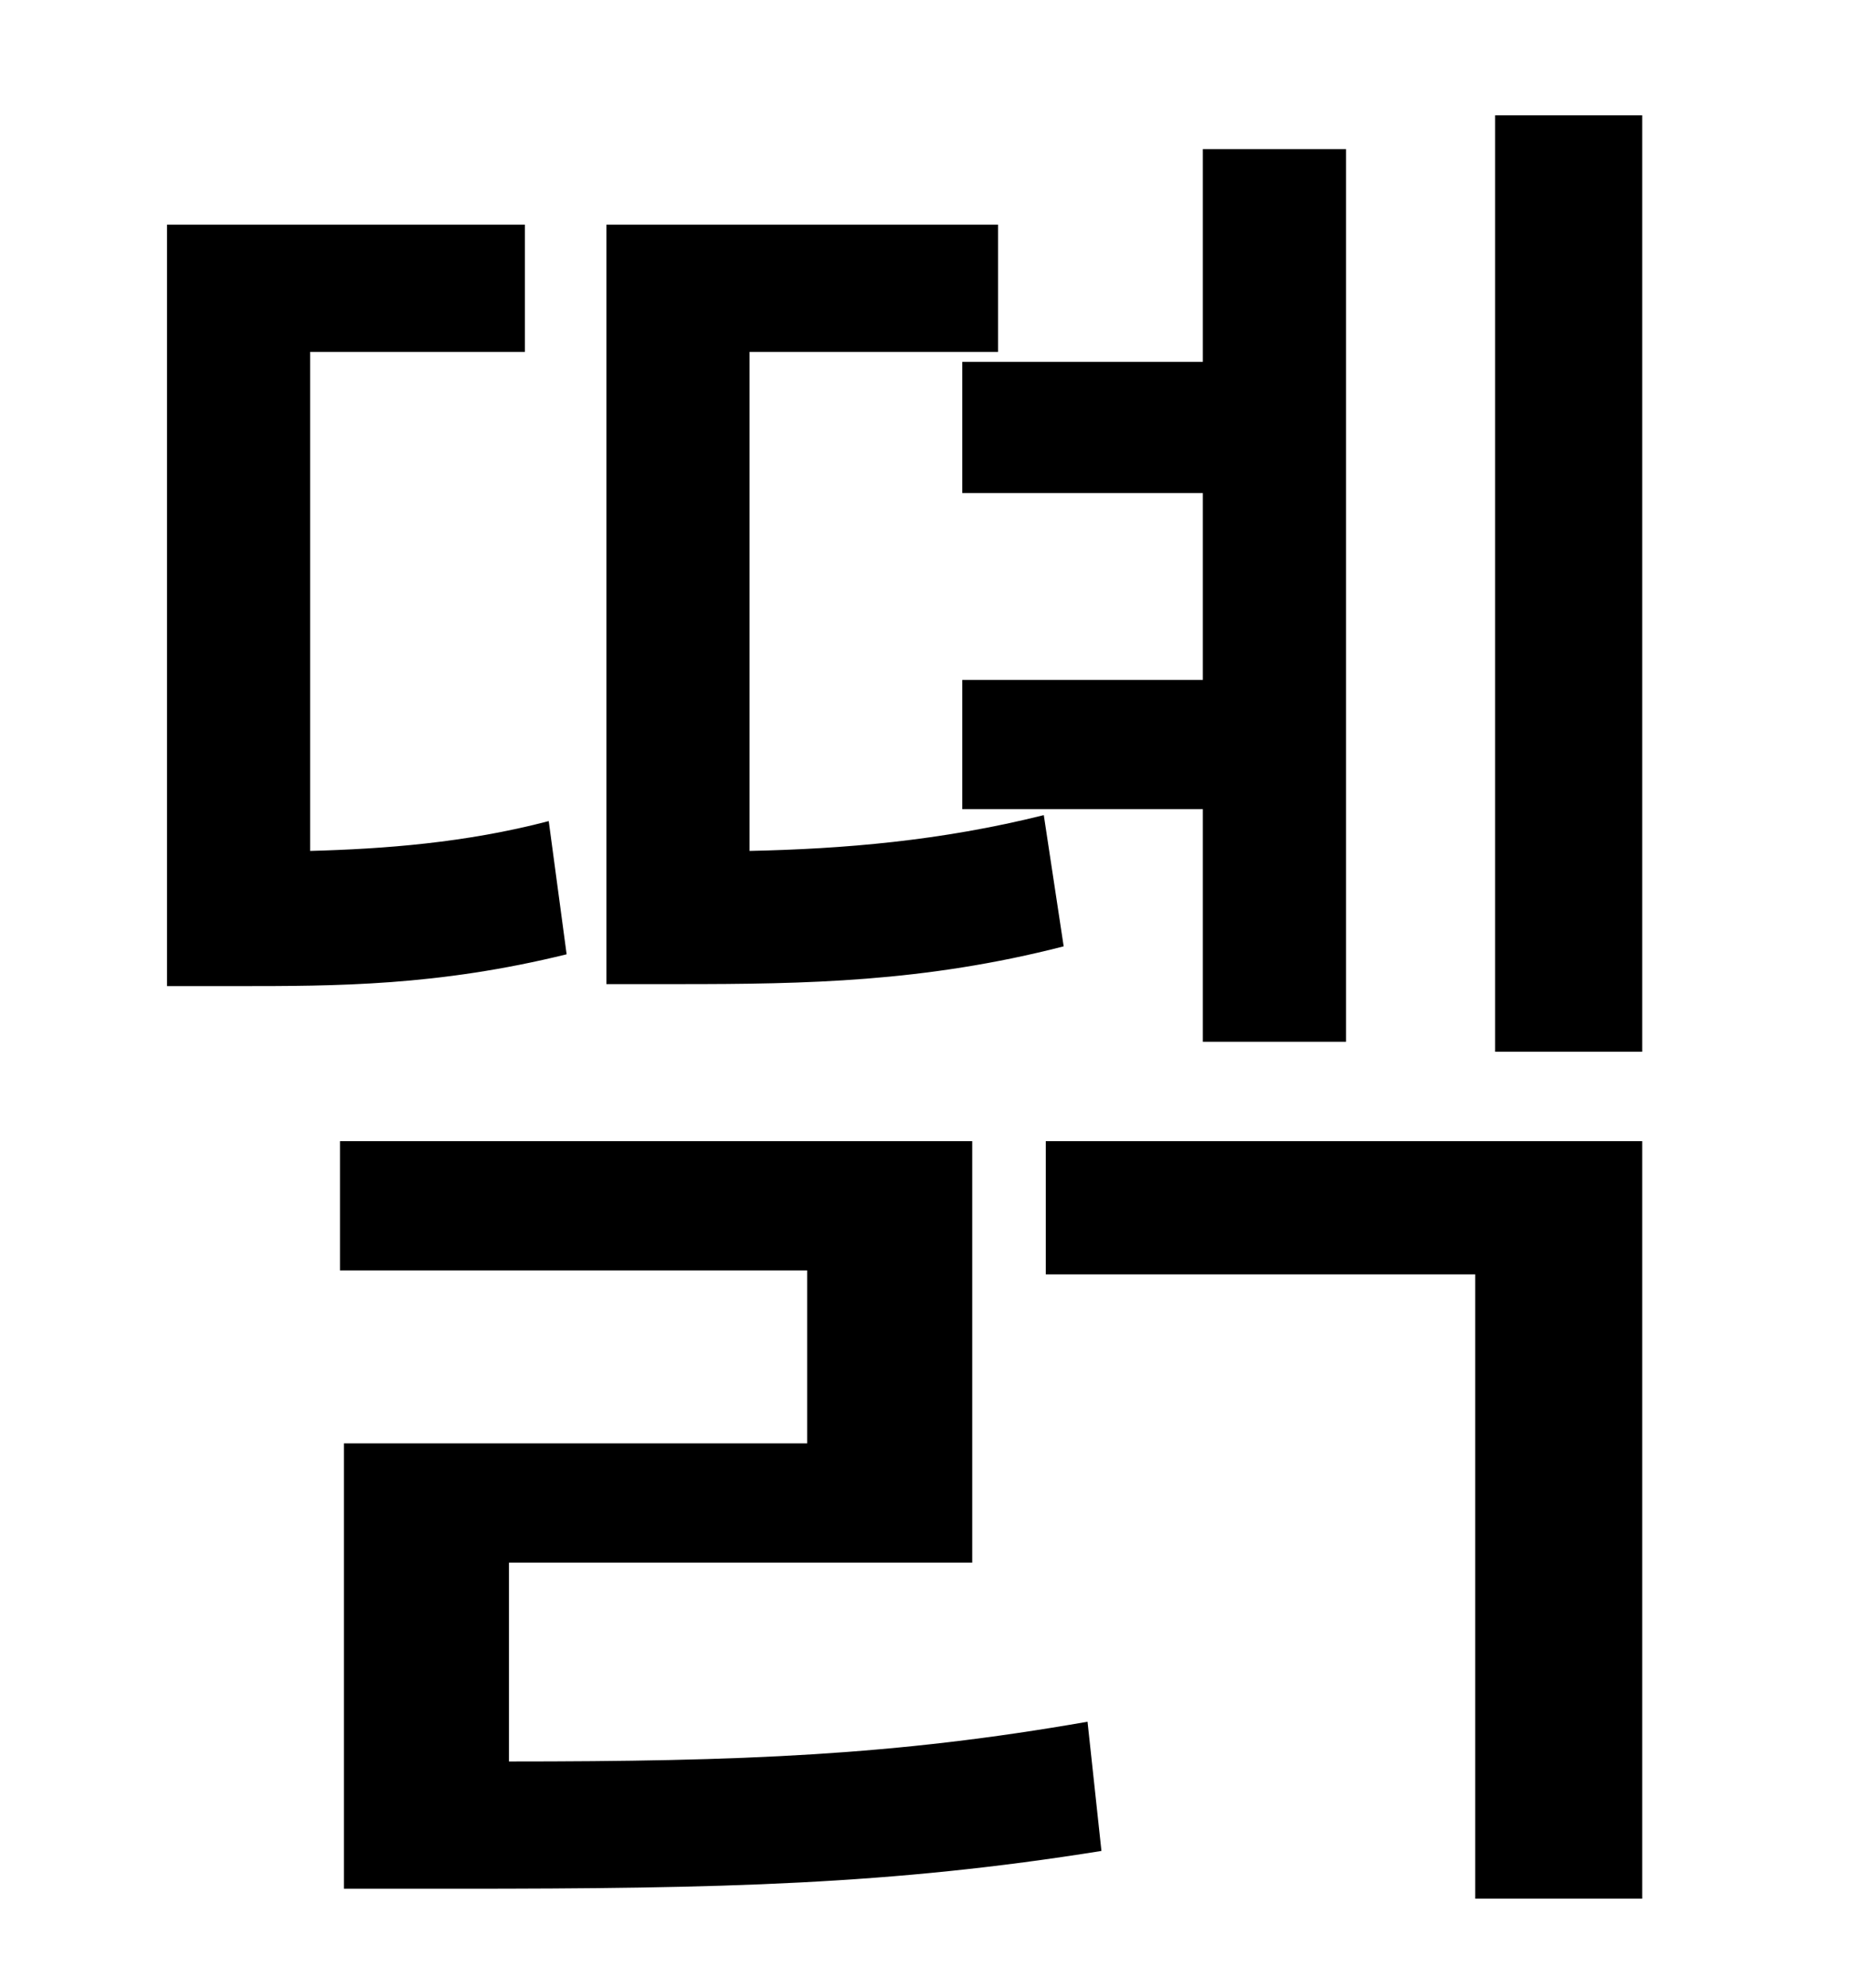 <?xml version="1.0" standalone="no"?>
<!DOCTYPE svg PUBLIC "-//W3C//DTD SVG 1.1//EN" "http://www.w3.org/Graphics/SVG/1.1/DTD/svg11.dtd" >
<svg xmlns="http://www.w3.org/2000/svg" xmlns:xlink="http://www.w3.org/1999/xlink" version="1.1" viewBox="-10 0 930 1000">
   <path fill="currentColor"
d="M474 182h121v-107h72v449h-72v-117h-121v-65h121v-94h-121v-66zM515 410l10 66c-70 18 -130 19 -193 19h-37v-382h197v64h-125v251c47 -1 96 -5 148 -18zM266 413l9 67c-65 16 -116 16 -166 16h-35v-383h180v64h-108v251c37 -1 78 -4 120 -15zM246 786v100
c117 0 194 -3 291 -20l7 65c-106 17 -191 19 -324 19h-57v-224h233v-87h-235v-65h318v212h-233zM516 641v-67h300v381h-84v-314h-216zM742 58h74v471h-74v-471z" />
</svg>

